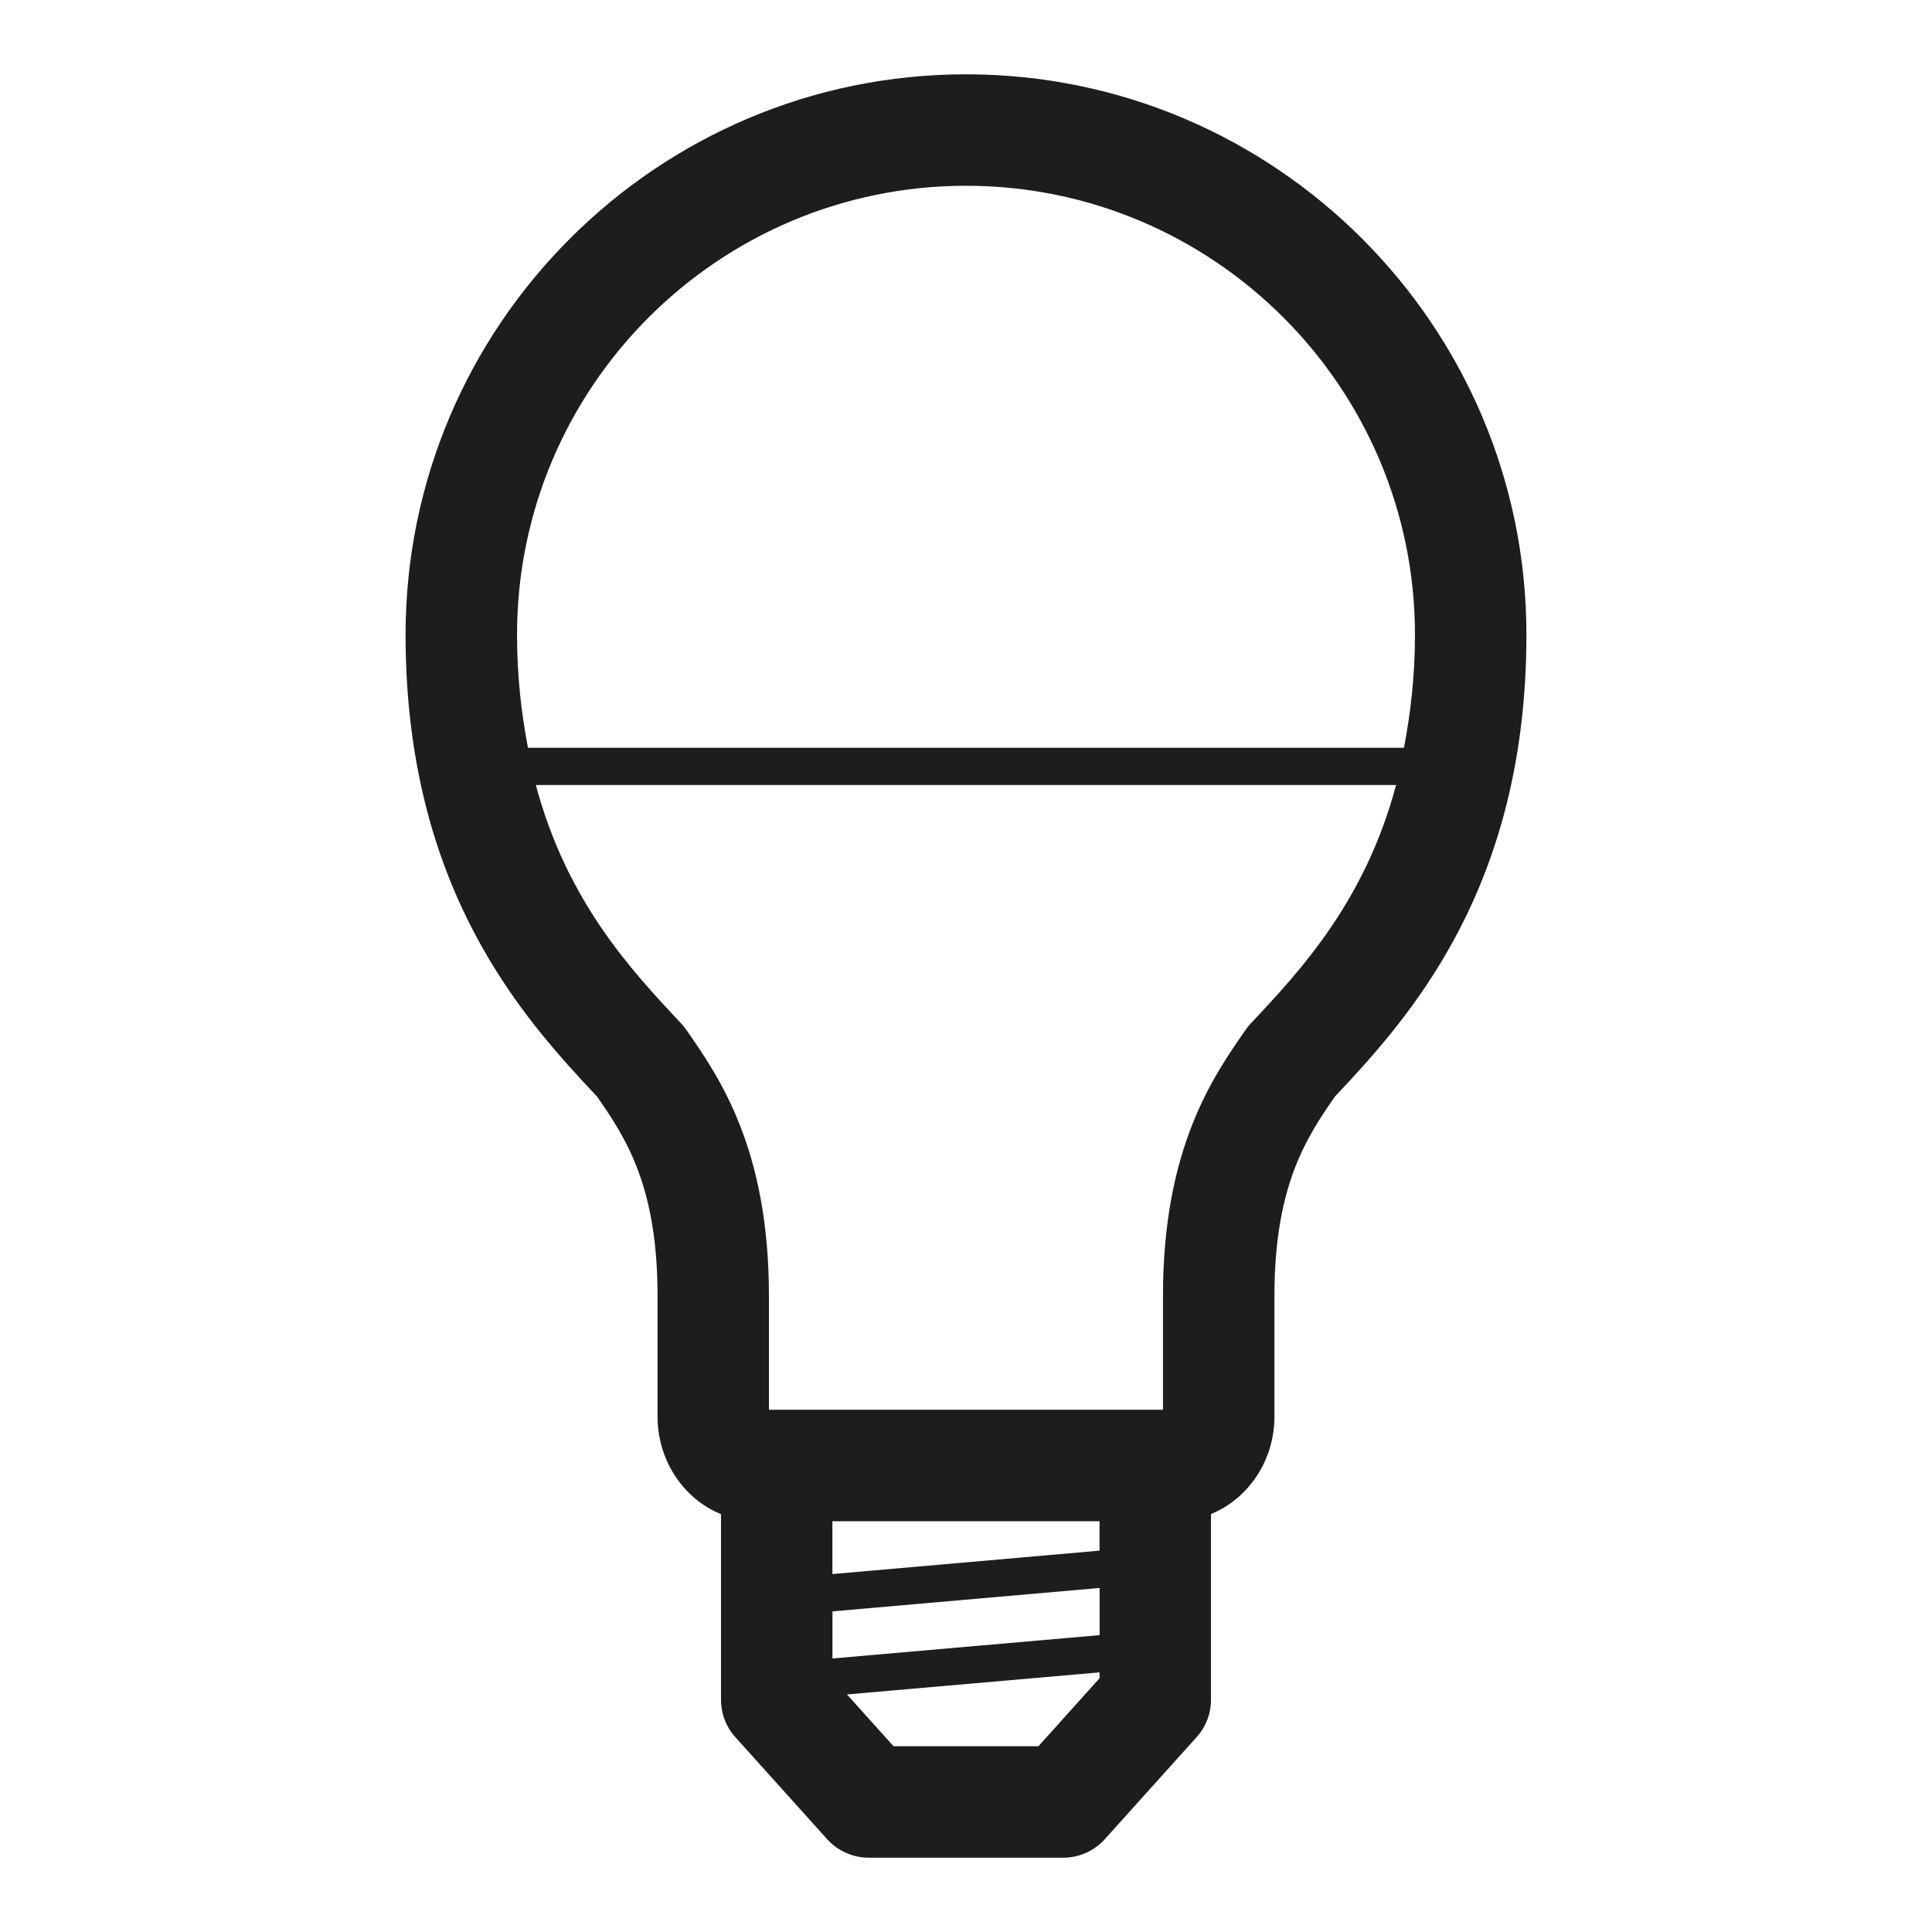 <?xml version="1.0" ?><!DOCTYPE svg  PUBLIC '-//W3C//DTD SVG 1.1//EN'  'http://www.w3.org/Graphics/SVG/1.1/DTD/svg11.dtd'><svg enable-background="new 0 0 26 26" id="Слой_1" version="1.1" viewBox="0 0 26 26" xml:space="preserve" xmlns="http://www.w3.org/2000/svg" xmlns:xlink="http://www.w3.org/1999/xlink"><path d="M13,1C8.841,1,5.458,4.384,5.458,8.542  c0,3.431,1.595,5.171,2.577,6.215c0.388,0.558,0.814,1.207,0.814,2.681v1.624  c0,0.601,0.356,1.112,0.854,1.315v2.498c0,0.186,0.068,0.364,0.192,0.502  l1.238,1.376C11.276,24.91,11.479,25,11.691,25h2.618  c0.212,0,0.415-0.09,0.558-0.248l1.238-1.376  c0.124-0.138,0.192-0.316,0.192-0.502v-2.499  c0.498-0.203,0.854-0.714,0.854-1.313V17.438c0-1.474,0.426-2.123,0.814-2.681  c0.981-1.044,2.577-2.784,2.577-6.215C20.542,4.384,17.159,1,13,1z M13,2.5  c3.332,0,6.042,2.71,6.042,6.042c0,0.568-0.061,1.063-0.148,1.521H7.105  C7.018,9.605,6.958,9.11,6.958,8.542C6.958,5.21,9.668,2.5,13,2.5z M11.203,21.685  l3.595-0.315v0.635l-3.595,0.314V21.685z M14.797,20.868l-3.595,0.315v-0.711h3.595  V20.868z M13.975,23.5h-1.95l-0.627-0.697l3.399-0.297v0.079L13.975,23.5z   M16.835,13.77c-0.025,0.026-0.048,0.055-0.069,0.085  c-0.444,0.637-1.115,1.599-1.115,3.583v1.534h-0.104h-5.095h-0.104V17.438  c0-1.984-0.671-2.946-1.115-3.583c-0.021-0.03-0.044-0.059-0.069-0.085  c-0.679-0.722-1.536-1.646-1.953-3.206h11.577  C18.371,12.123,17.515,13.048,16.835,13.77z" fill="#1D1D1B"/></svg>